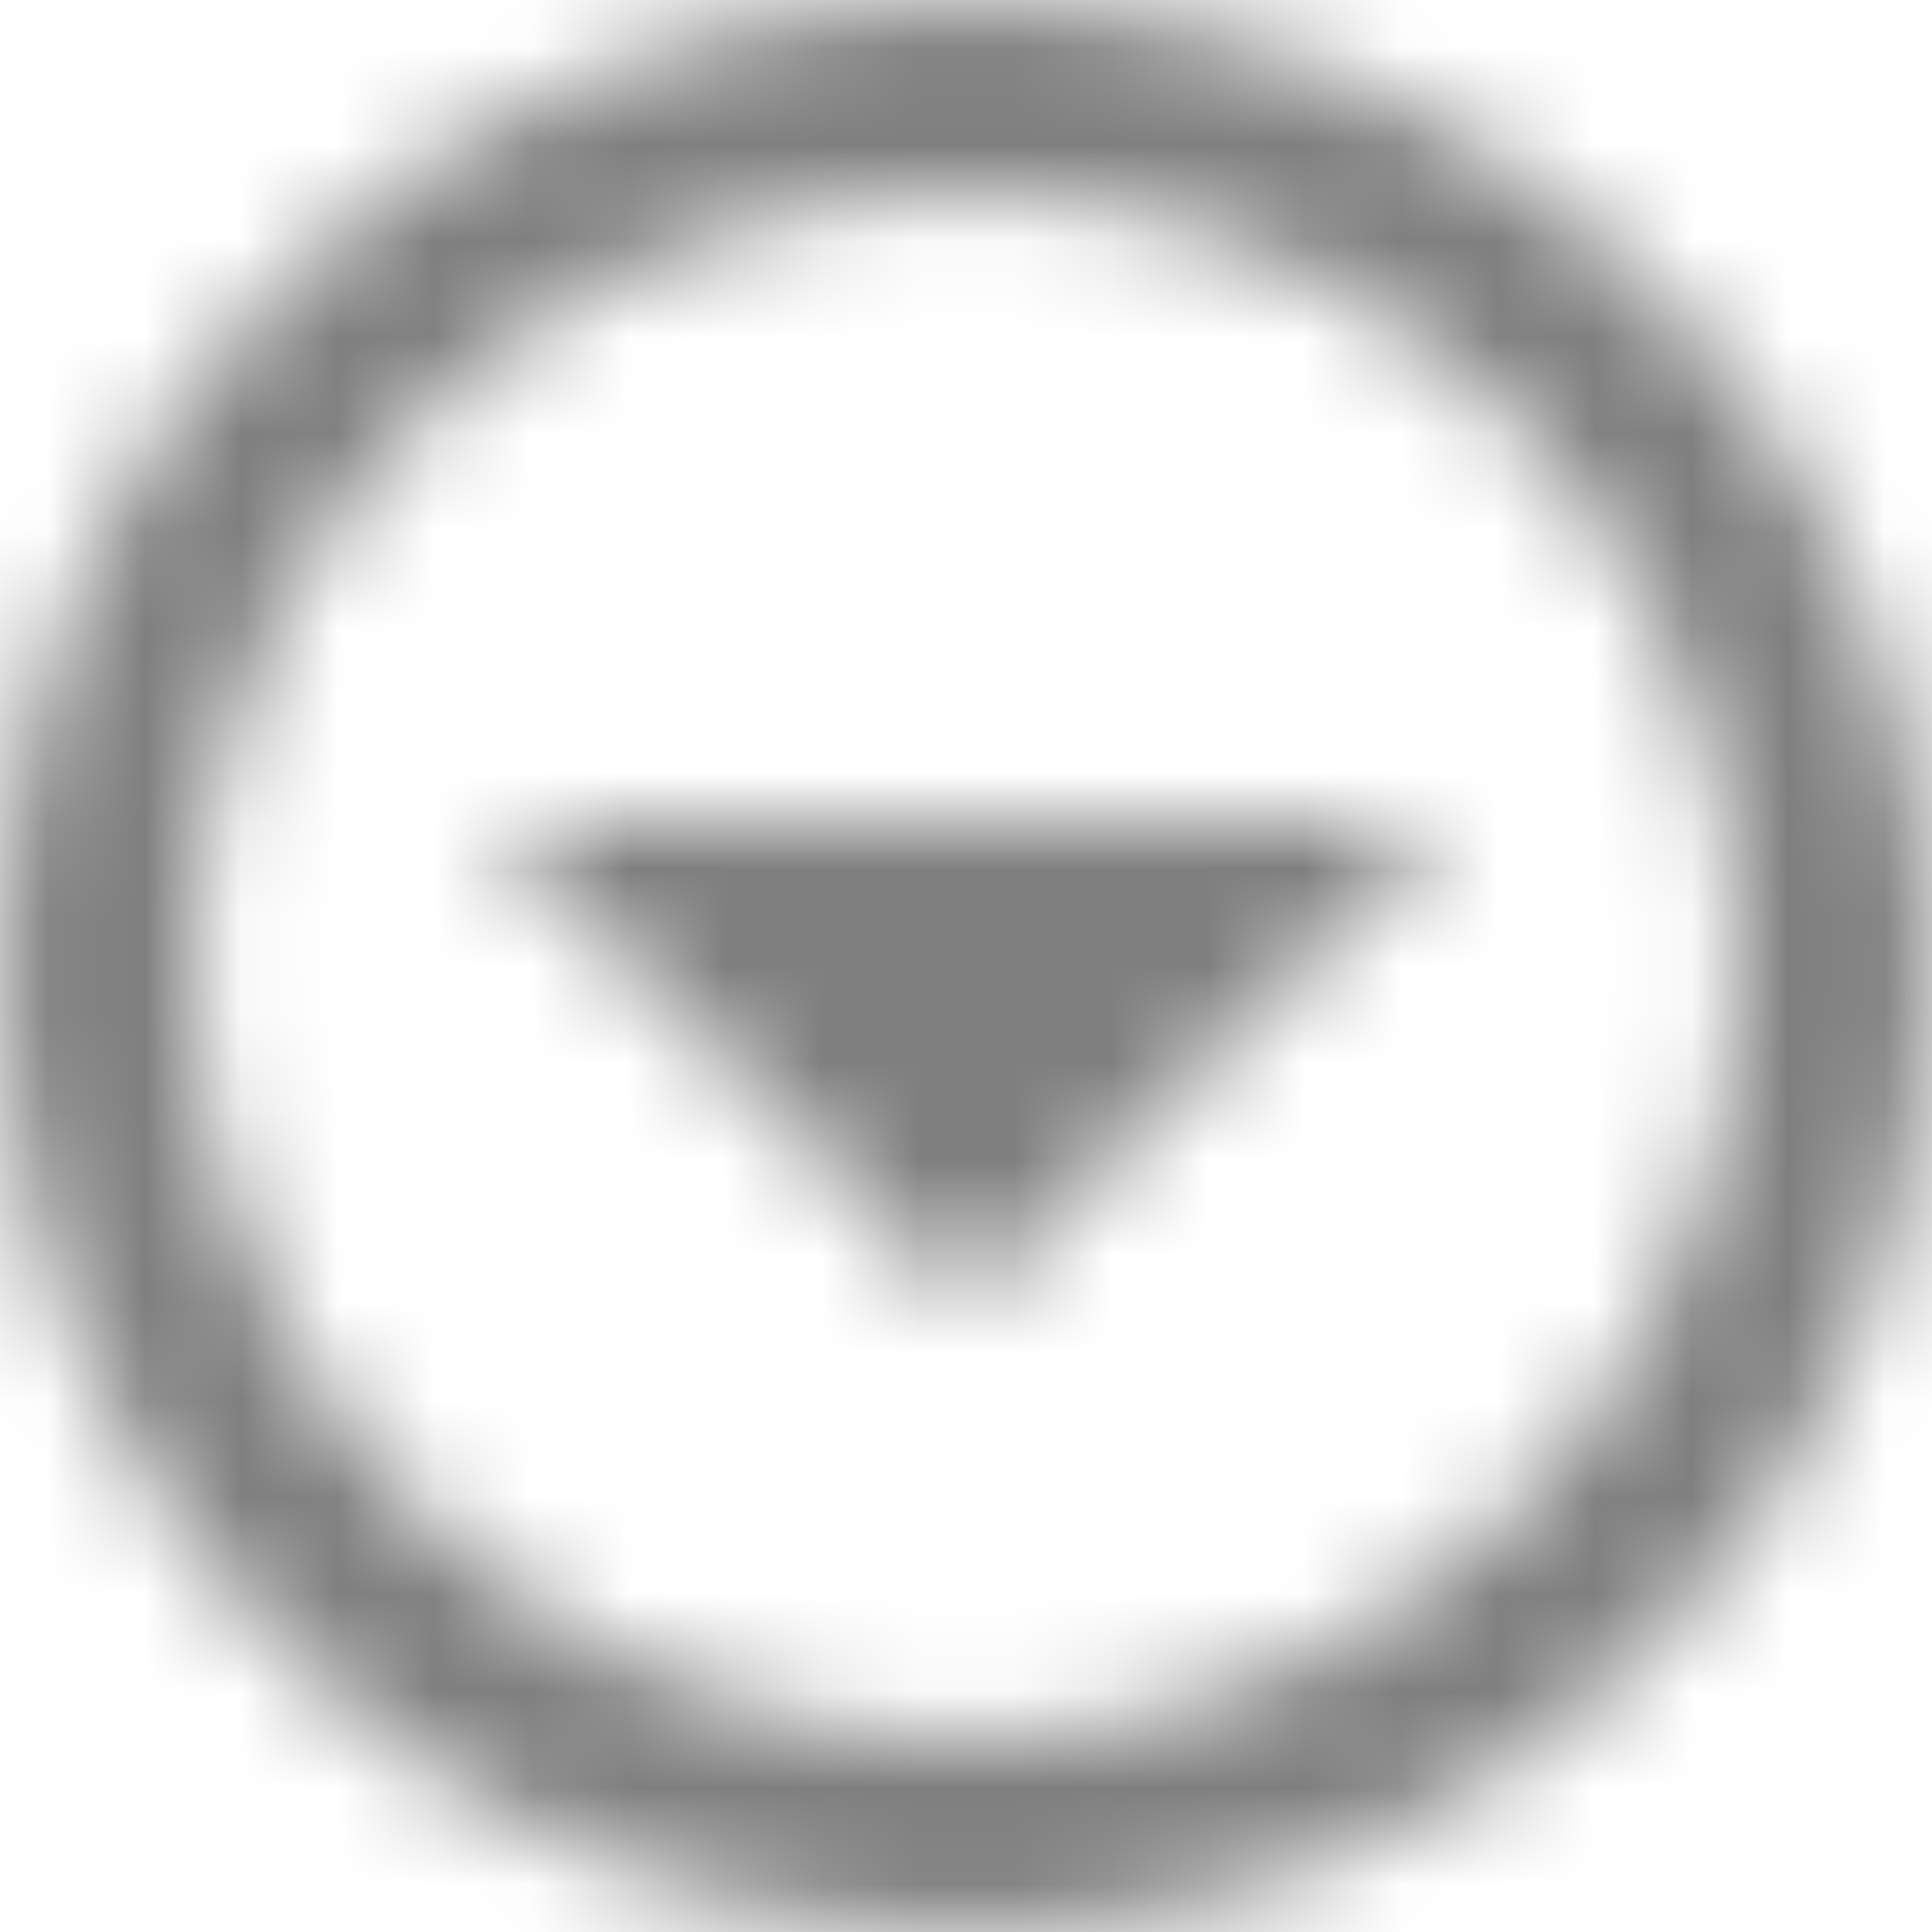 <svg width="20" height="20" xmlns="http://www.w3.org/2000/svg" xmlns:xlink="http://www.w3.org/1999/xlink">
  <defs>
    <path id="a" d="M7 10l5 5 5-5z"/>
    <path id="c" d="M0 0h50v50H0z"/>
    <path d="M12 2C6.47 2 2 6.47 2 12s4.47 10 10 10 10-4.47 10-10S17.53 2 12 2zm0 18c-4.41 0-8-3.59-8-8s3.59-8 8-8 8 3.59 8 8-3.59 8-8 8z" id="d"/>
    <path id="f" d="M0 0h50v50H0z"/>
  </defs>
  <g fill="none" fill-rule="evenodd" opacity=".501">
    <g transform="translate(-2 -1.5)">
      <mask id="b" fill="#fff">
        <use xlink:href="#a"/>
      </mask>
      <g mask="url(#b)">
        <use fill="#000" xlink:href="#c" transform="translate(-13 -13)"/>
      </g>
    </g>
    <g transform="translate(-2 -2)">
      <mask id="e" fill="#fff">
        <use xlink:href="#d"/>
      </mask>
      <g mask="url(#e)">
        <use fill="#000" xlink:href="#f" transform="translate(-13 -13)"/>
      </g>
    </g>
  </g>
</svg>
